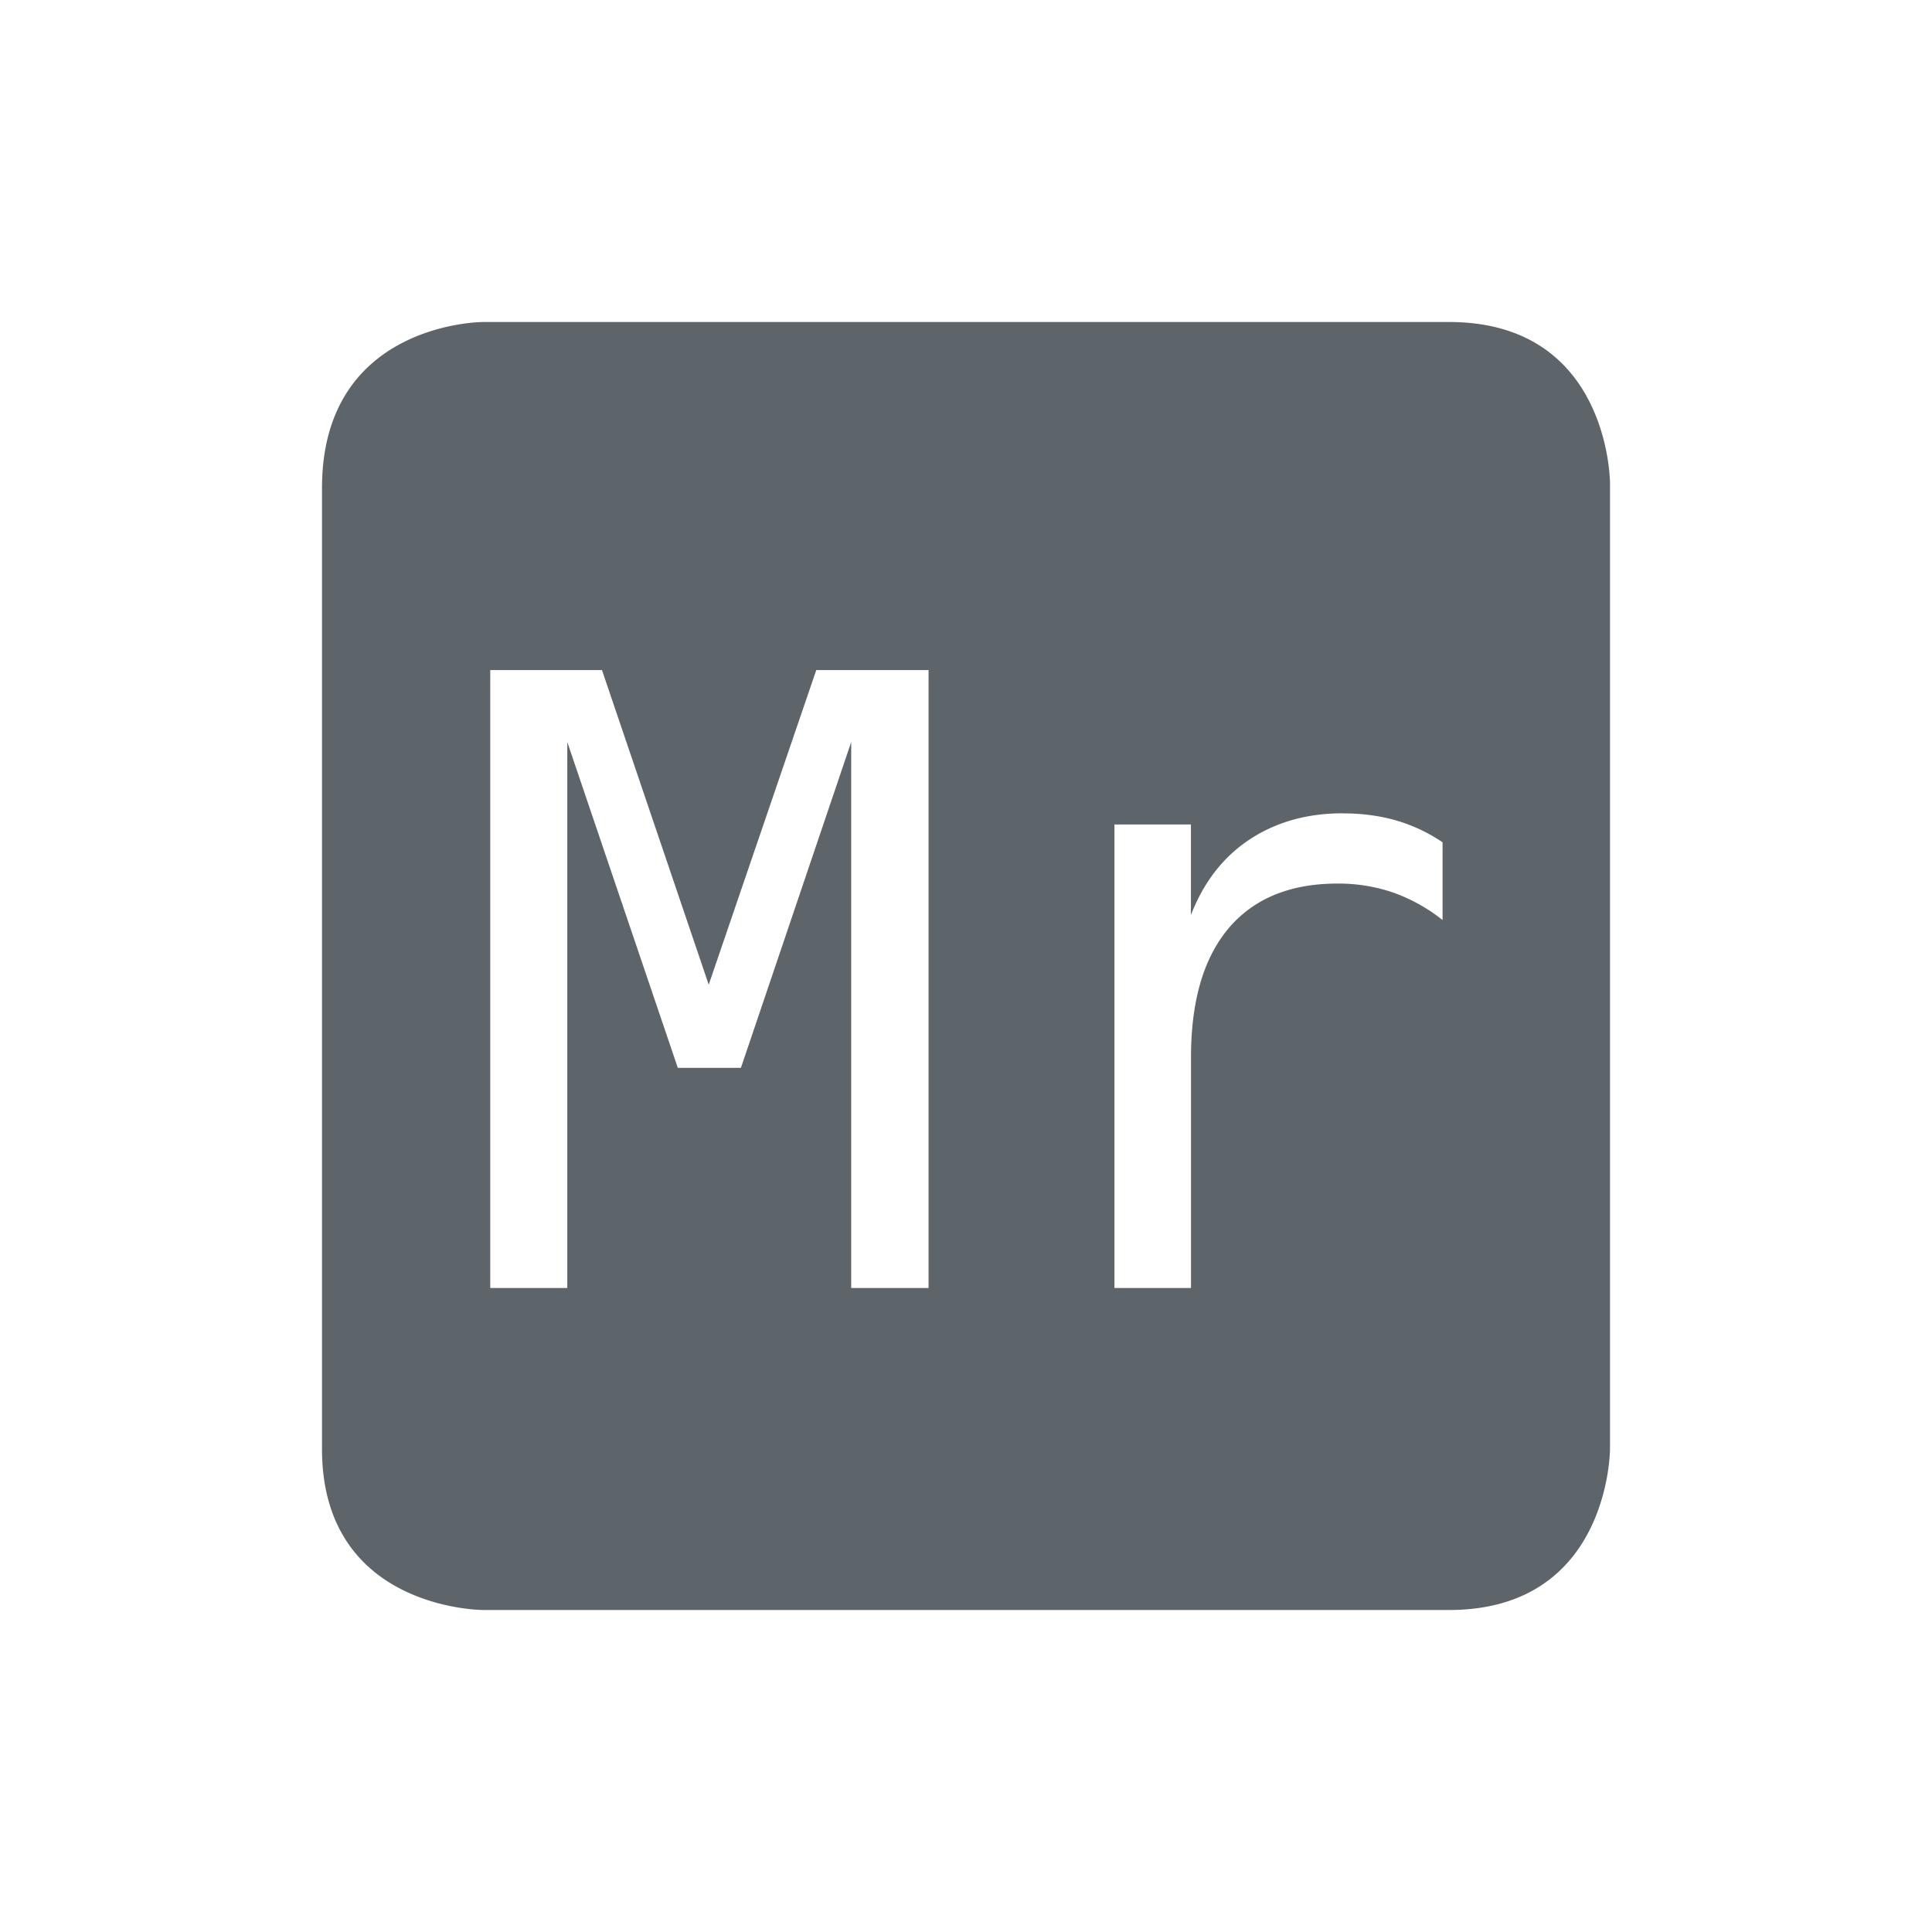 <svg height="24" width="24" xmlns="http://www.w3.org/2000/svg"><path d="M6 4S4 4 4 6.062V18c0 2 2 2 2 2h12c2 0 2-2 2-2V6s0-2-2-2H6zm.09 4.324h1.388l1.326 3.908 1.336-3.908h1.395V16h-.961V9.218l-1.37 4.047H8.42L7.047 9.218V16H6.09V8.324zm10.595 1.78c.233 0 .452.029.655.087.202.058.395.148.58.272v.966a2.14 2.14 0 0 0-.618-.343 2.095 2.095 0 0 0-.687-.11c-.59 0-1.042.187-1.354.557-.311.37-.466.904-.466 1.603V16h-.951v-5.758h.95v1.125c.158-.408.4-.72.725-.936.33-.219.717-.328 1.166-.328z" color="#5d656b" fill="#5d656b"/></svg>